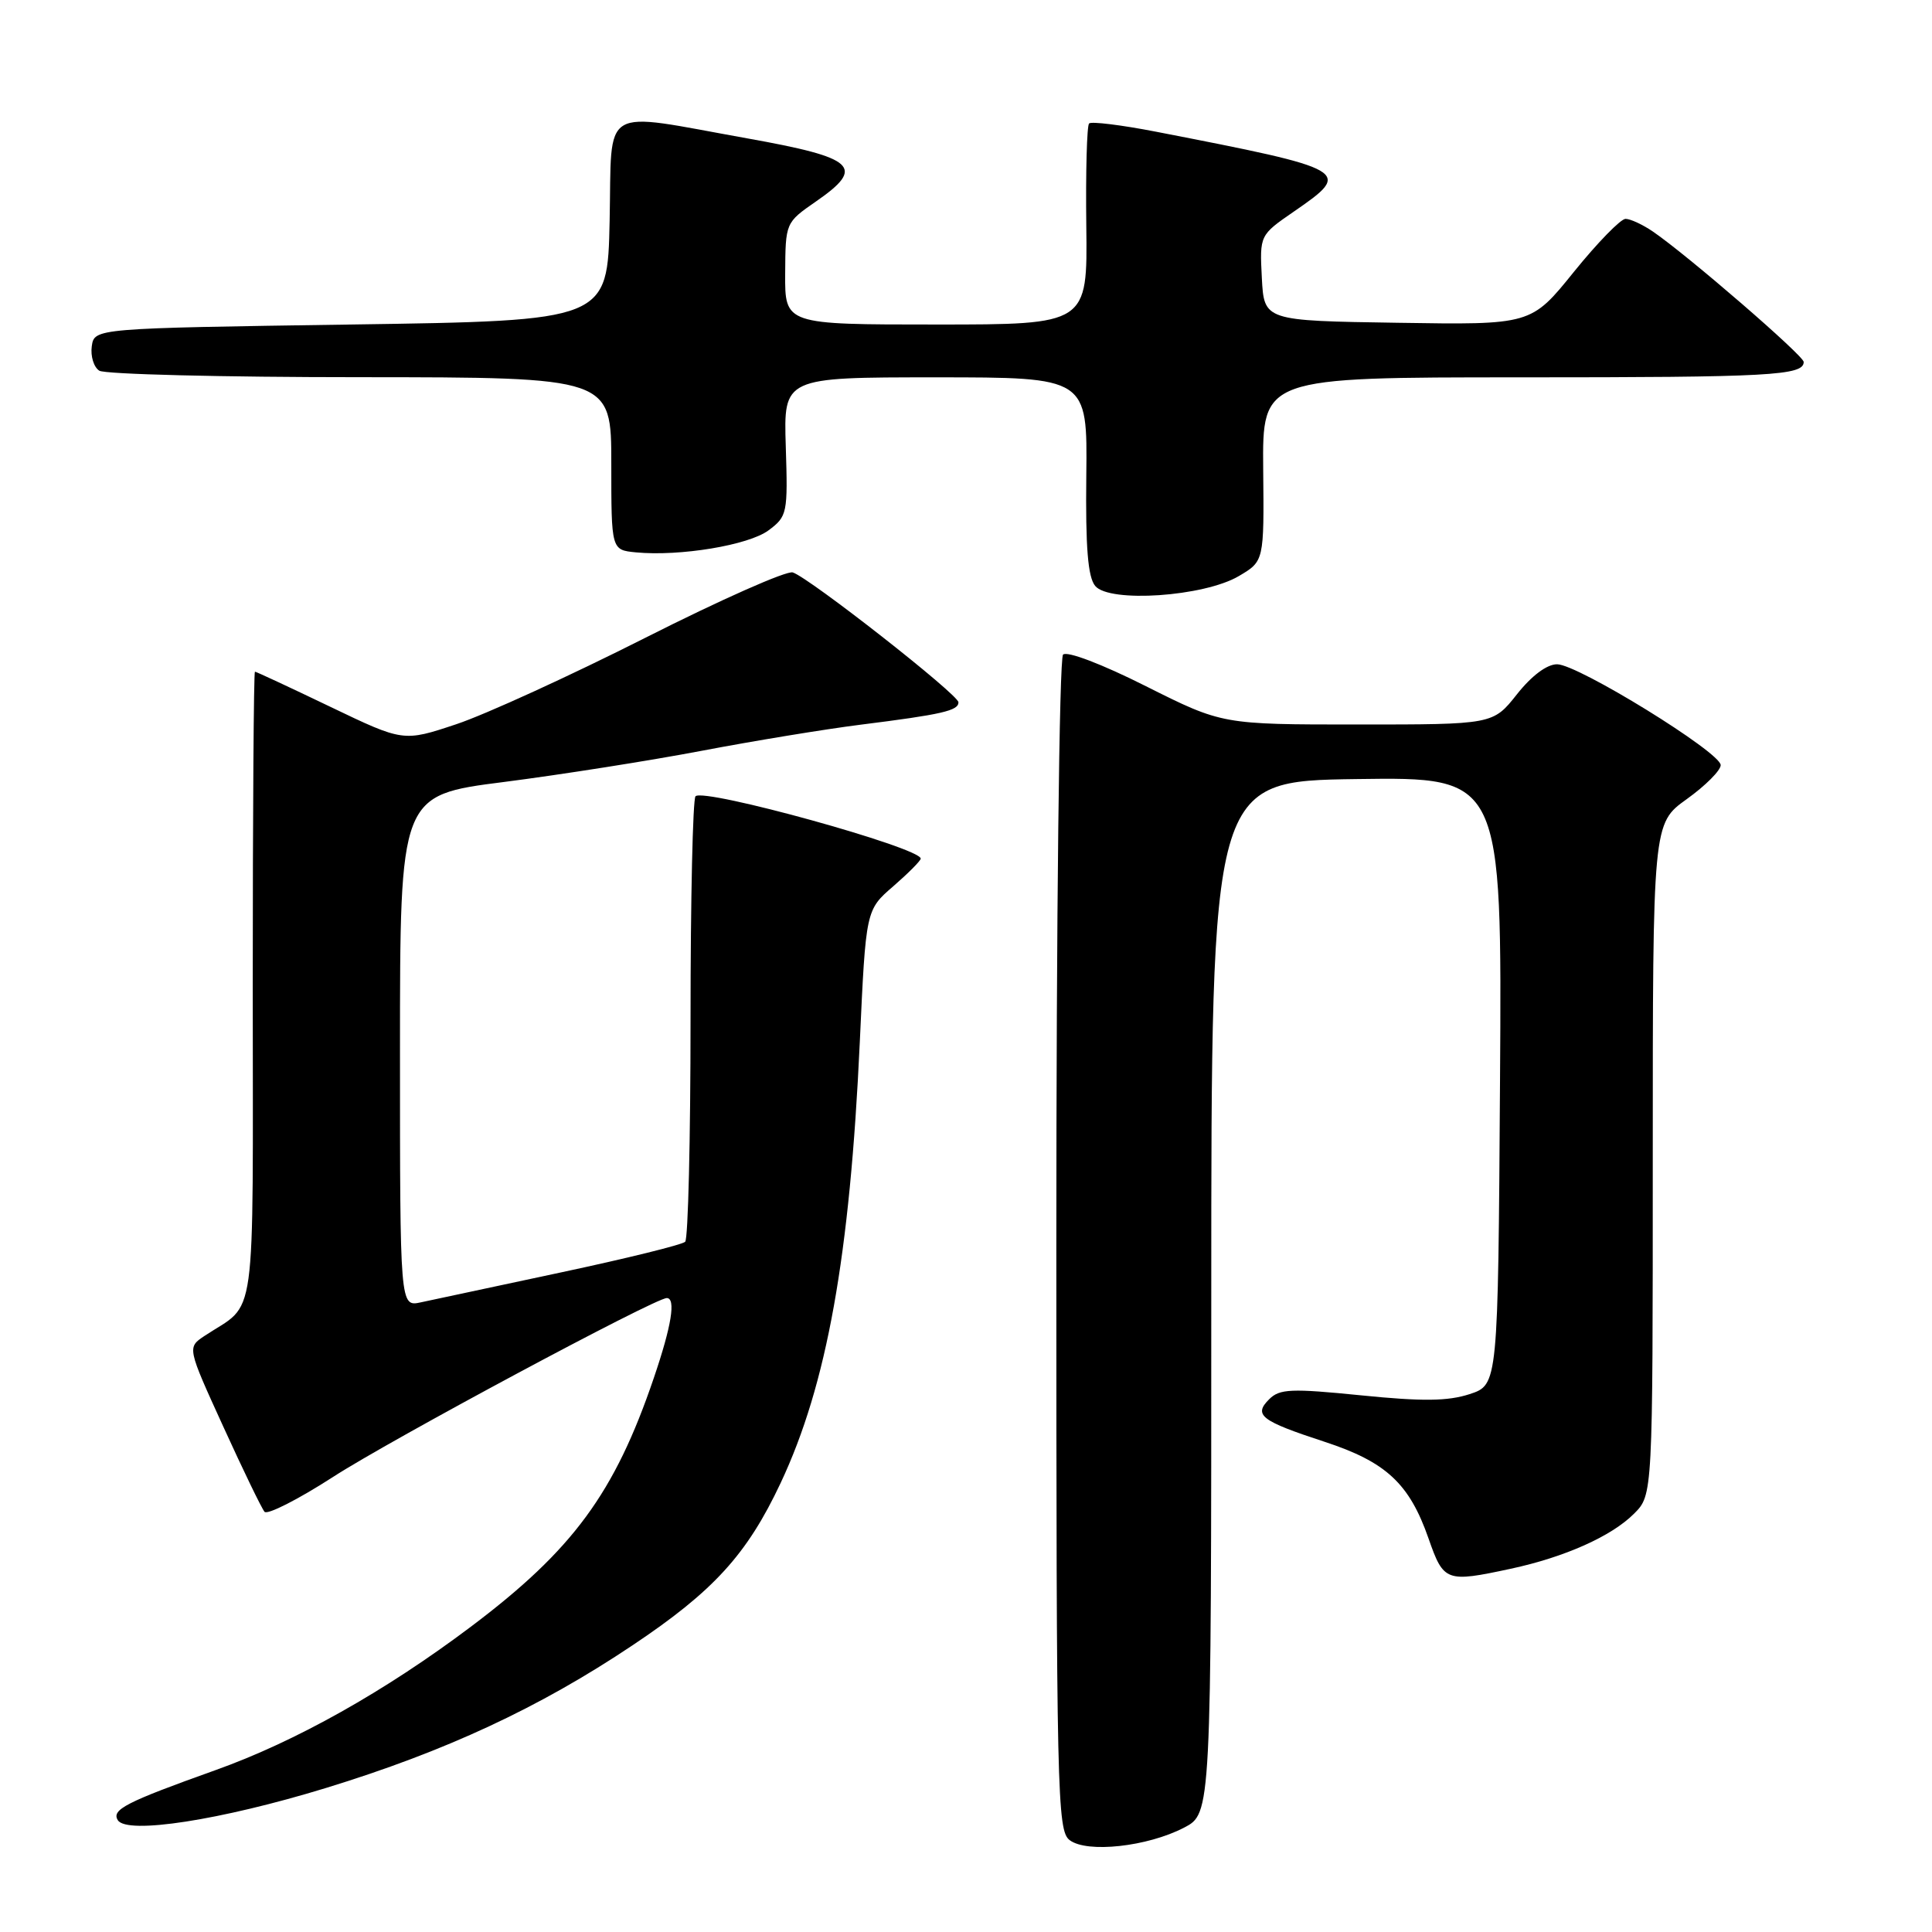 <?xml version="1.0" encoding="UTF-8" standalone="no"?>
<!DOCTYPE svg PUBLIC "-//W3C//DTD SVG 1.1//EN" "http://www.w3.org/Graphics/SVG/1.1/DTD/svg11.dtd" >
<svg xmlns="http://www.w3.org/2000/svg" xmlns:xlink="http://www.w3.org/1999/xlink" version="1.1" viewBox="0 0 256 256">
 <g >
 <path fill="currentColor"
d=" M 156.88 242.18 C 160.50 240.30 160.50 240.30 160.50 171.90 C 160.50 103.50 160.50 103.50 179.76 103.23 C 199.02 102.96 199.02 102.96 198.76 143.22 C 198.50 183.49 198.50 183.49 194.73 184.73 C 191.84 185.67 188.49 185.71 180.35 184.89 C 171.08 183.96 169.55 184.02 168.17 185.41 C 166.06 187.51 167.07 188.28 175.50 191.04 C 183.67 193.71 186.75 196.58 189.29 203.86 C 191.29 209.59 191.61 209.71 200.17 207.87 C 207.31 206.34 213.53 203.57 216.52 200.57 C 219.00 198.09 219.00 198.09 219.00 153.61 C 219.00 109.12 219.00 109.12 223.50 105.89 C 225.97 104.12 228.00 102.09 228.00 101.38 C 228.00 99.70 209.11 88.04 206.33 88.02 C 204.99 88.01 202.97 89.51 201.00 92.00 C 197.83 96.00 197.83 96.00 179.90 96.00 C 161.96 96.00 161.96 96.00 151.85 90.93 C 145.99 87.98 141.37 86.23 140.86 86.74 C 140.36 87.24 139.97 121.43 139.97 165.06 C 139.97 237.88 140.08 242.58 141.74 243.83 C 144.04 245.57 152.02 244.70 156.88 242.18 Z  M 43.18 236.92 C 59.06 232.05 71.46 226.28 83.80 218.02 C 94.55 210.84 98.98 205.98 103.44 196.50 C 109.57 183.47 112.62 166.48 113.93 138.04 C 114.73 120.57 114.73 120.57 118.37 117.43 C 120.36 115.70 122.00 114.05 122.00 113.77 C 122.00 112.33 93.29 104.38 92.16 105.51 C 91.80 105.87 91.50 119.14 91.50 135.00 C 91.50 150.86 91.18 164.15 90.79 164.54 C 90.41 164.93 82.98 166.76 74.29 168.61 C 65.61 170.46 57.26 172.24 55.75 172.57 C 53.00 173.16 53.00 173.16 53.00 139.27 C 53.00 105.37 53.00 105.37 66.75 103.62 C 74.31 102.65 86.12 100.79 93.00 99.48 C 99.88 98.17 109.33 96.62 114.00 96.03 C 124.83 94.67 127.00 94.17 127.00 93.06 C 127.00 92.04 107.30 76.60 105.05 75.85 C 104.25 75.58 95.48 79.47 85.55 84.49 C 75.62 89.51 64.34 94.67 60.47 95.96 C 53.45 98.30 53.45 98.30 43.76 93.65 C 38.43 91.09 33.94 89.00 33.78 89.00 C 33.62 89.00 33.49 107.71 33.49 130.59 C 33.50 176.78 34.11 172.37 27.09 177.02 C 24.80 178.55 24.80 178.55 29.58 189.02 C 32.21 194.79 34.67 199.87 35.05 200.32 C 35.42 200.76 39.50 198.69 44.12 195.71 C 51.70 190.80 86.78 172.00 88.35 172.00 C 89.58 172.00 88.99 175.68 86.64 182.57 C 81.45 197.85 75.92 205.37 62.39 215.55 C 51.03 224.10 39.16 230.77 28.53 234.56 C 16.67 238.80 14.75 239.79 15.61 241.18 C 16.80 243.11 29.27 241.18 43.18 236.92 Z  M 164.14 76.34 C 167.50 74.36 167.50 74.36 167.38 62.18 C 167.27 50.00 167.27 50.00 201.55 50.00 C 234.58 50.00 239.00 49.76 239.00 47.96 C 239.00 47.13 223.63 33.84 219.03 30.69 C 217.67 29.76 216.03 29.00 215.39 29.00 C 214.75 29.00 211.67 32.16 208.55 36.02 C 202.88 43.05 202.88 43.05 185.19 42.77 C 167.50 42.50 167.50 42.50 167.20 36.83 C 166.91 31.16 166.91 31.16 171.45 28.03 C 179.27 22.65 178.95 22.46 153.17 17.45 C 148.58 16.56 144.60 16.07 144.31 16.36 C 144.02 16.65 143.85 22.76 143.94 29.94 C 144.10 43.00 144.10 43.00 124.05 43.00 C 104.00 43.00 104.00 43.00 104.04 36.25 C 104.08 29.51 104.08 29.50 108.10 26.71 C 114.74 22.12 113.42 20.91 98.99 18.33 C 79.26 14.80 81.11 13.69 80.78 29.25 C 80.50 42.50 80.50 42.50 46.50 43.00 C 12.50 43.50 12.50 43.50 12.16 45.89 C 11.98 47.20 12.43 48.66 13.16 49.12 C 13.90 49.59 29.46 49.98 47.75 49.98 C 81.00 50.00 81.00 50.00 81.00 61.44 C 81.00 72.87 81.00 72.87 84.25 73.19 C 90.10 73.75 99.20 72.24 101.84 70.27 C 104.32 68.42 104.40 68.02 104.12 59.17 C 103.83 50.00 103.83 50.00 123.96 50.00 C 144.09 50.00 144.09 50.00 143.94 63.02 C 143.83 72.54 144.15 76.47 145.12 77.64 C 147.00 79.91 159.52 79.06 164.14 76.34 Z "/>
</g>
</svg>